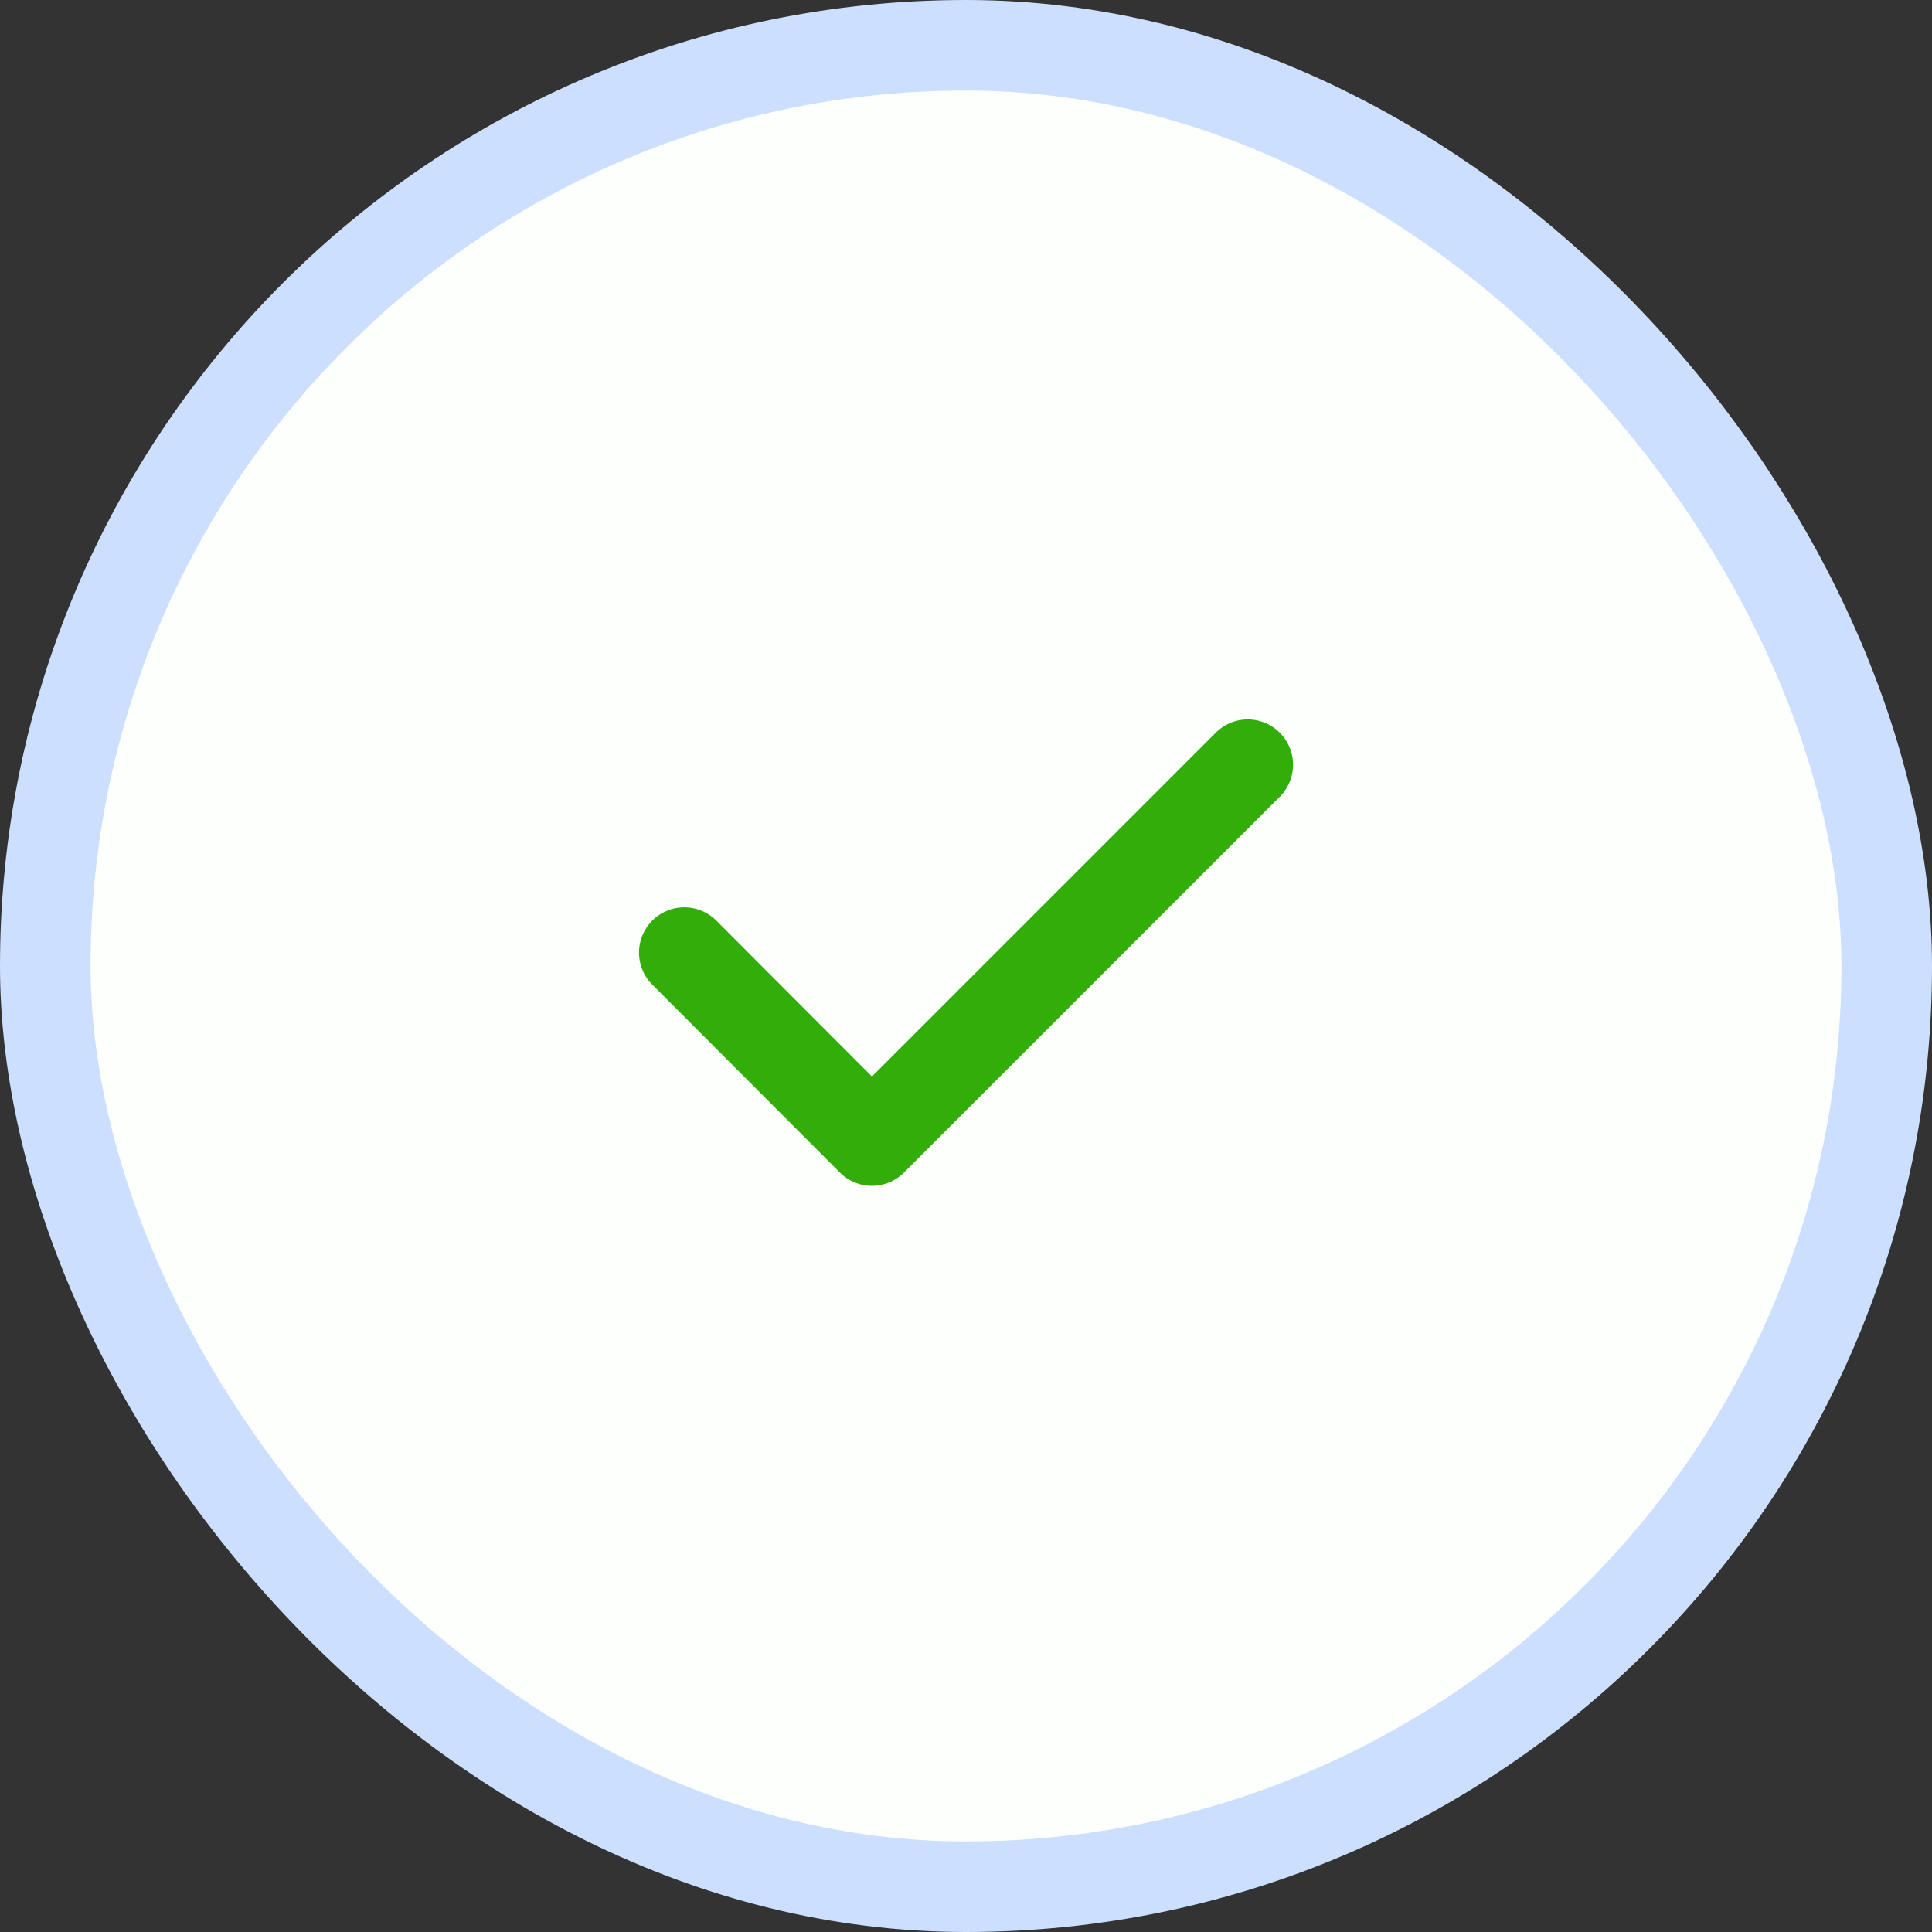 <svg width="32" height="32" viewBox="0 0 32 32" fill="none" xmlns="http://www.w3.org/2000/svg">
<rect x="0" y="0" width="32" height="32" fill="#333333" stroke="none"/>
<rect x="0.75" y="0.75" width="30.5" height="30.5" rx="15.25" fill="#FDFFFC" stroke="#CCDFFF" stroke-width="1.5"/>
<path d="M11.334 15.778L14.442 18.891L20.667 12.666" fill="#FDFFFC"/>
<path d="M11.334 15.778L14.442 18.891L20.667 12.666" stroke="#33AD09" stroke-width="1.5" stroke-linecap="round" stroke-linejoin="round"/>
</svg>
